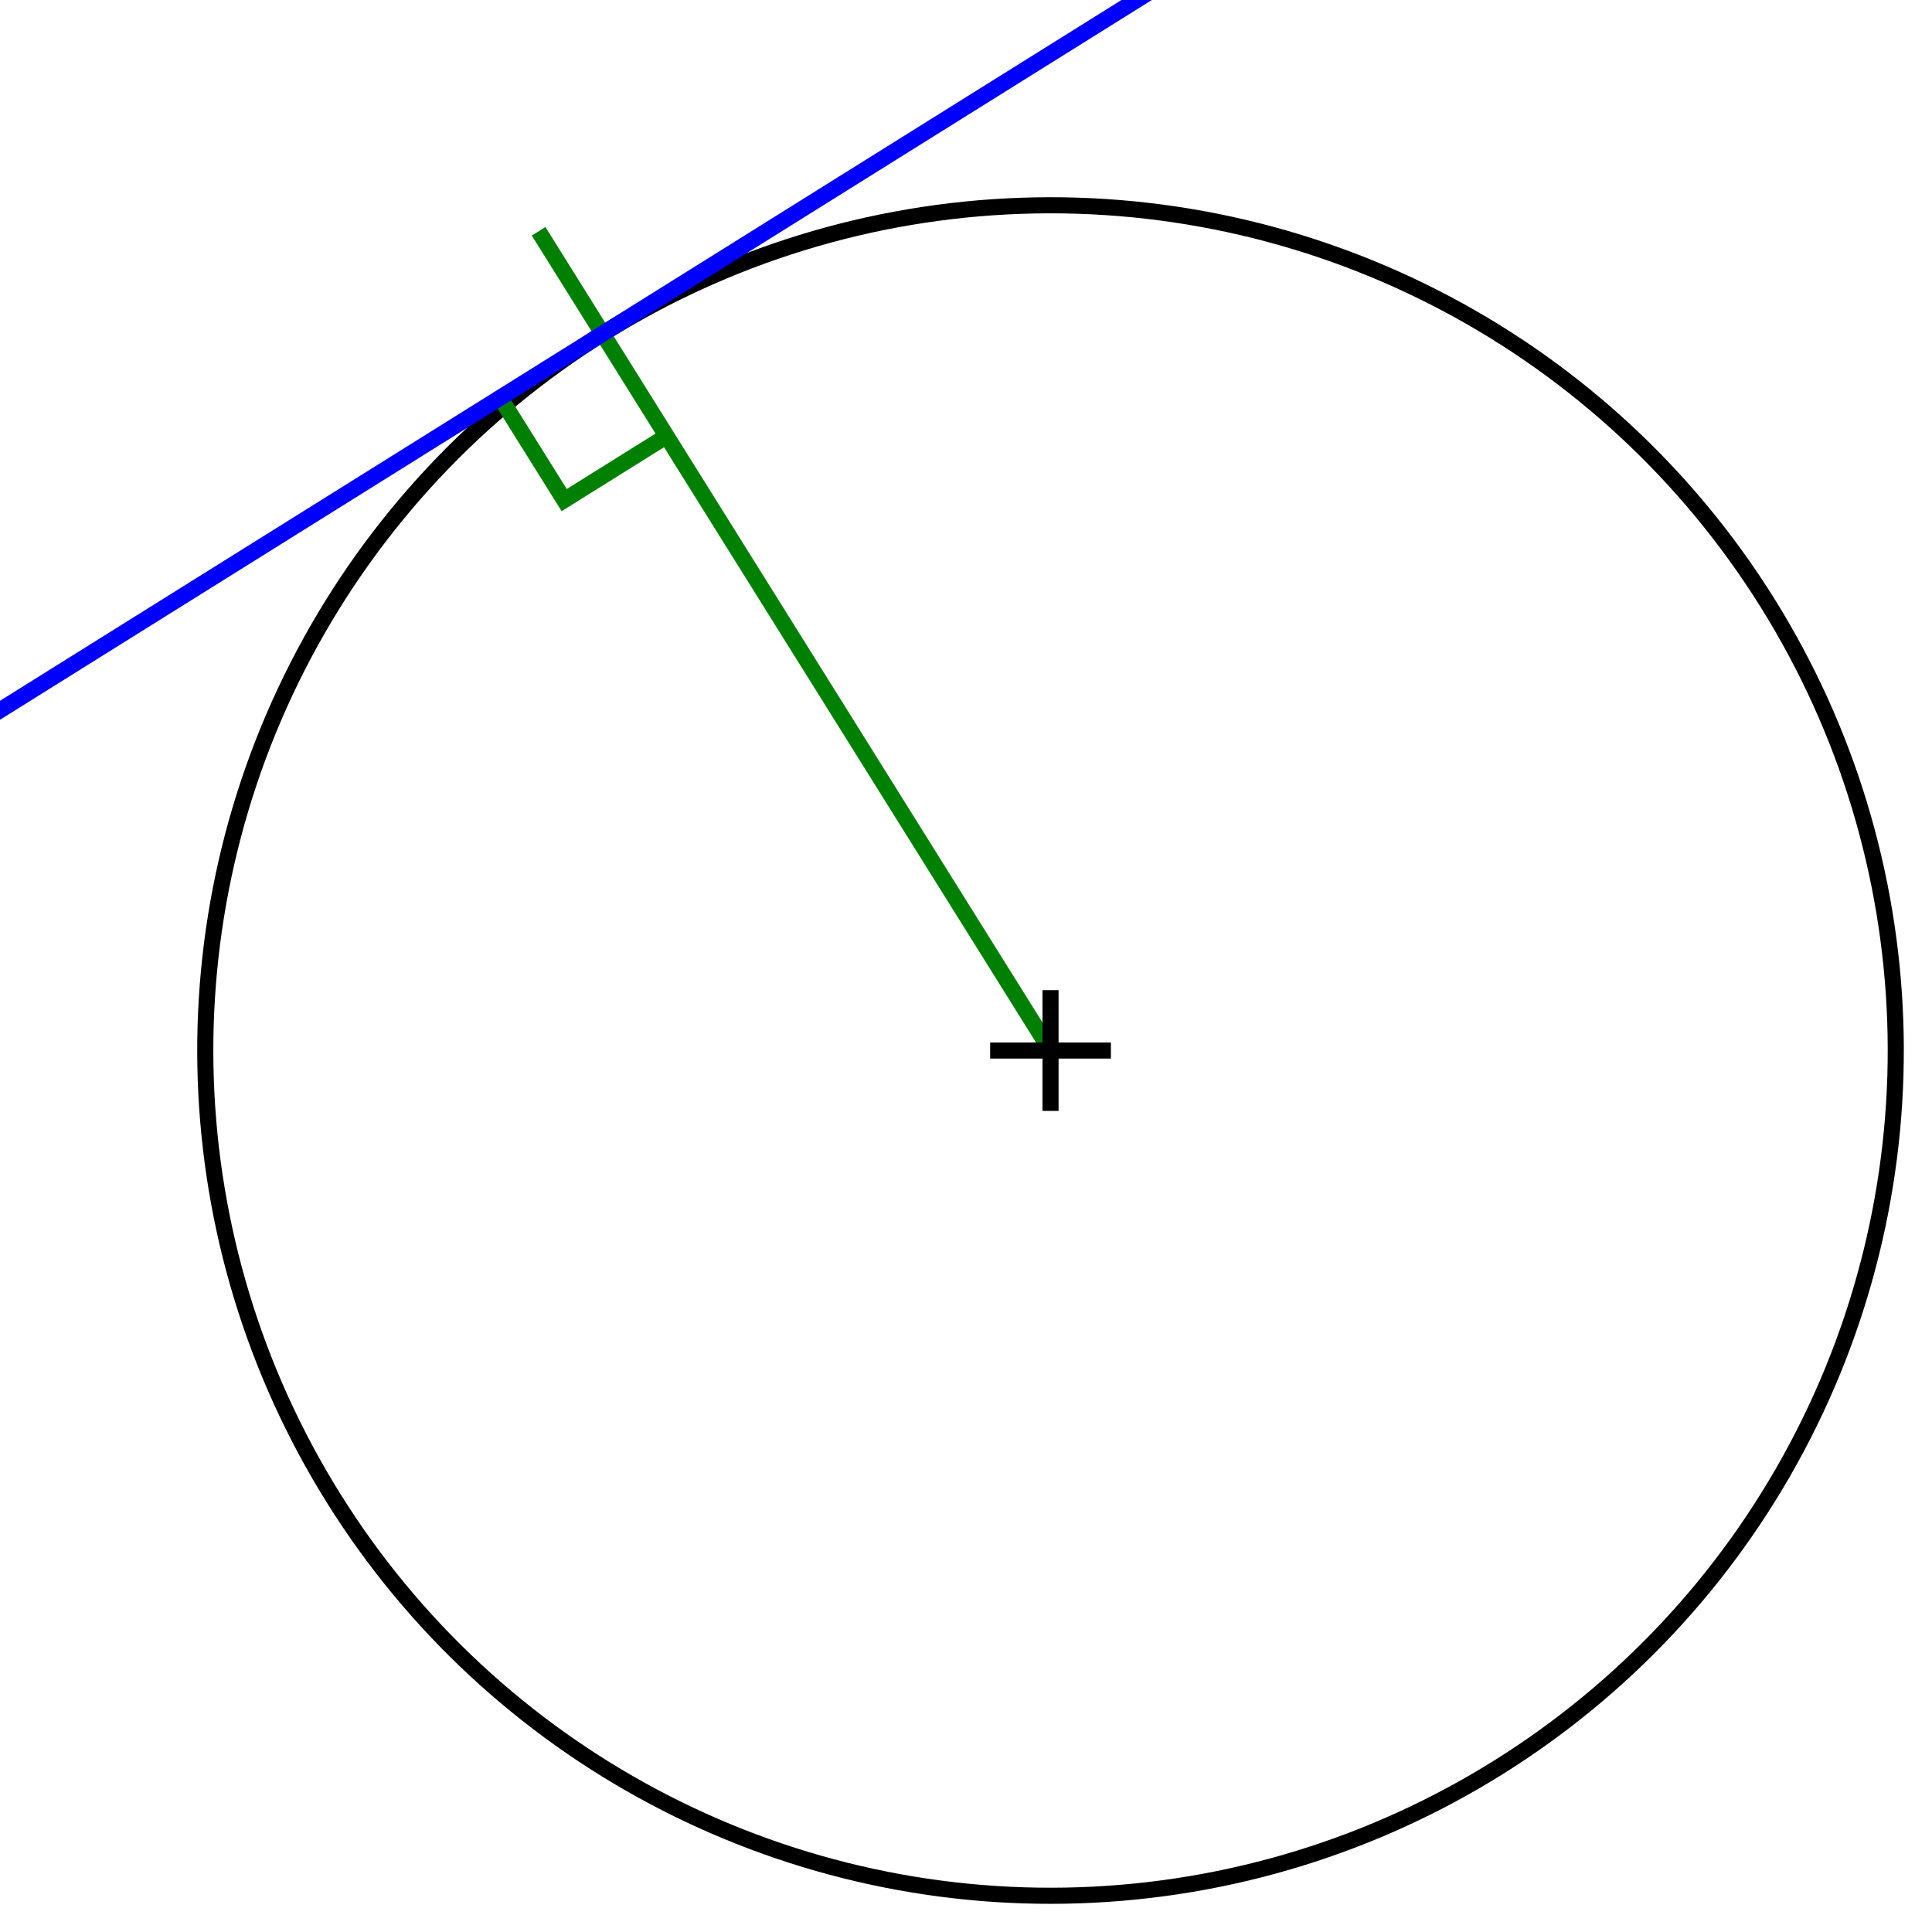 <?xml version="1.0" encoding="UTF-8" standalone="no"?>
<!DOCTYPE svg PUBLIC "-//W3C//DTD SVG 1.0//EN" "http://www.w3.org/TR/2001/REC-SVG-20010904/DTD/svg10.dtd">
<svg  xmlns="http://www.w3.org/2000/svg"   xmlns:xlink="http://www.w3.org/1999/xlink"
   width="160px"
   height="160px" >
   <style type="text/css">
<![CDATA[  
   path {
       fill:none;stroke:black;stroke-opacity:1;stroke-width:1pt;stroke-linejoin:miter;stroke-linecap:butt;
   }
]]>
   </style>

<g transform="translate(87,87)">
<g transform="rotate(148)">
<circle r="70" style="fill:none; stroke:black; stroke-width:1pt"/> 
<path d="M0 0 v 80 m 0 -20 h 10 v 10 " style="stroke:green" />
<path d="M -70 70 h 140" style="stroke:blue" />
</g>
<path d="M-5 0 h 10 M 0 -5 v 10" />
</g>
</svg>
